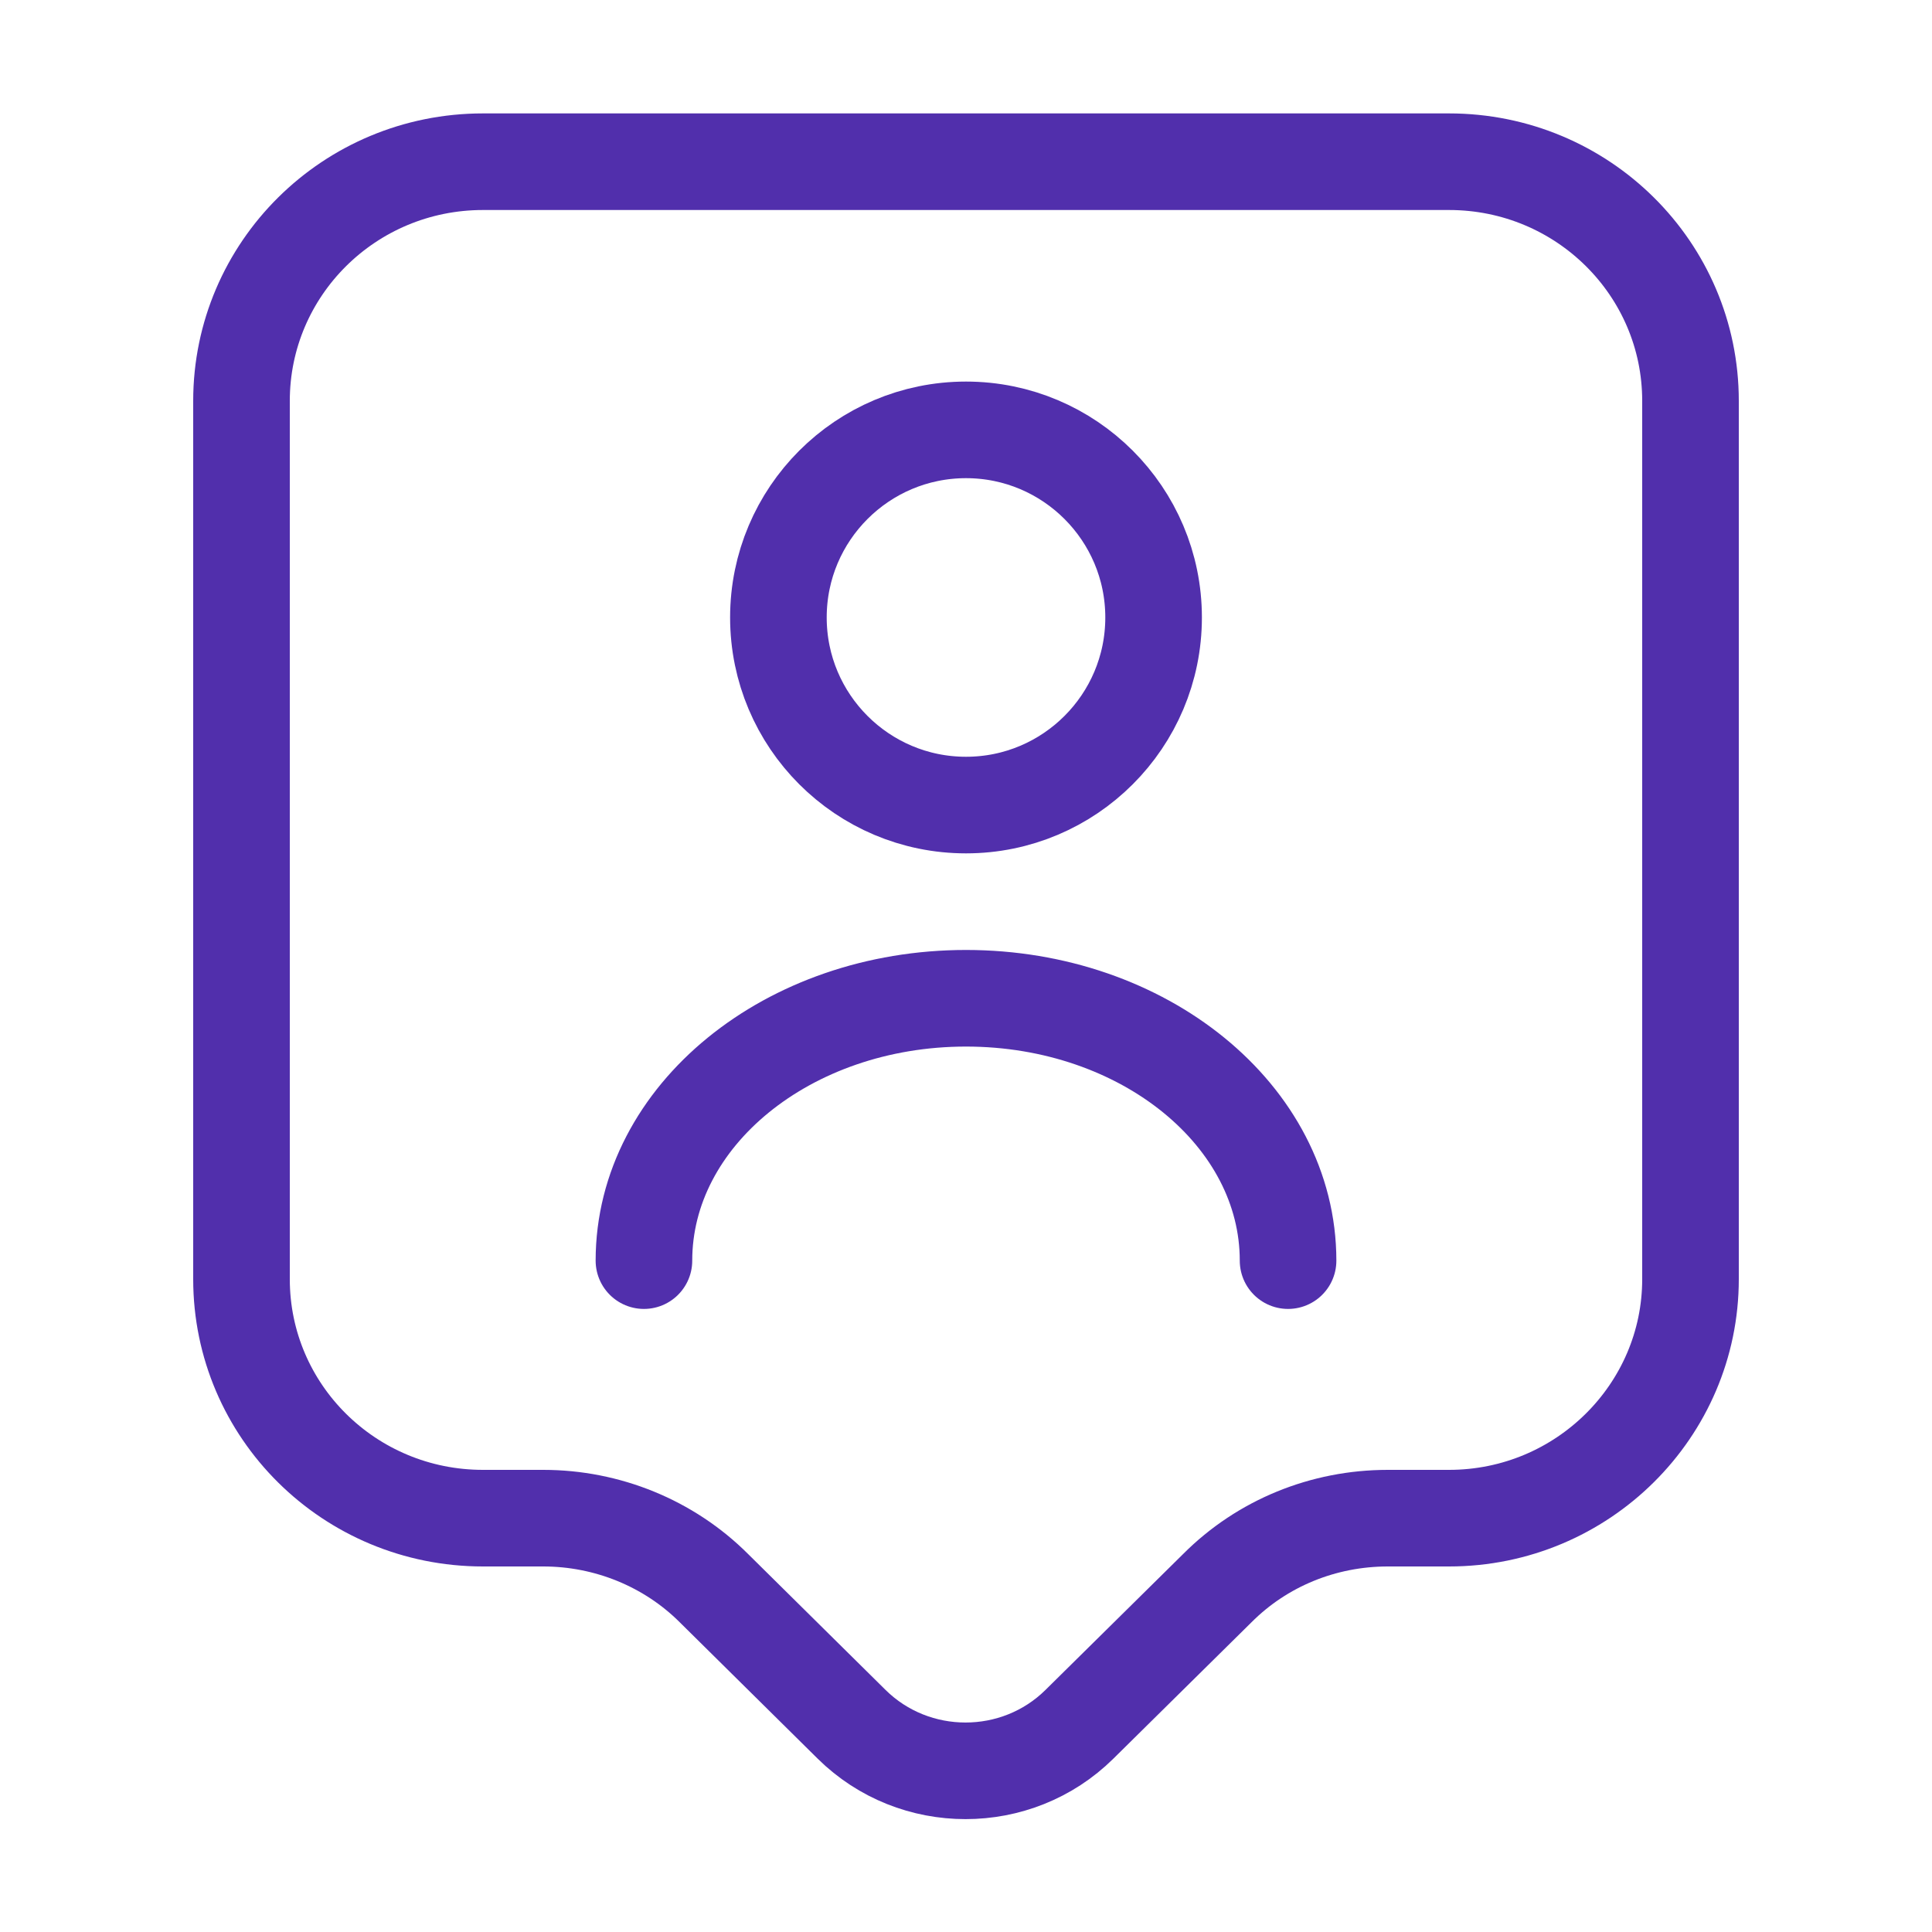 <svg width="10" height="10" viewBox="0 0 10 10" fill="none" xmlns="http://www.w3.org/2000/svg">
<path d="M7.5 7.858H7.183C6.85 7.858 6.533 7.987 6.3 8.221L5.587 8.925C5.262 9.246 4.733 9.246 4.408 8.925L3.696 8.221C3.462 7.987 3.142 7.858 2.812 7.858H2.5C1.808 7.858 1.25 7.304 1.25 6.621V2.075C1.25 1.392 1.808 0.837 2.5 0.837H7.5C8.192 0.837 8.75 1.392 8.75 2.075V6.621C8.75 7.3 8.192 7.858 7.5 7.858Z" stroke="#512FAC" stroke-width="0.5" stroke-miterlimit="10" stroke-linecap="round" stroke-linejoin="round"/>
<path d="M5 4.167C5.536 4.167 5.971 3.732 5.971 3.196C5.971 2.66 5.536 2.225 5 2.225C4.464 2.225 4.029 2.66 4.029 3.196C4.029 3.732 4.464 4.167 5 4.167Z" stroke="#512FAC" stroke-width="0.5" stroke-linecap="round" stroke-linejoin="round"/>
<path d="M6.667 6.525C6.667 5.775 5.921 5.167 5 5.167C4.079 5.167 3.333 5.775 3.333 6.525" stroke="#512FAC" stroke-width="0.5" stroke-linecap="round" stroke-linejoin="round"/>
</svg>
